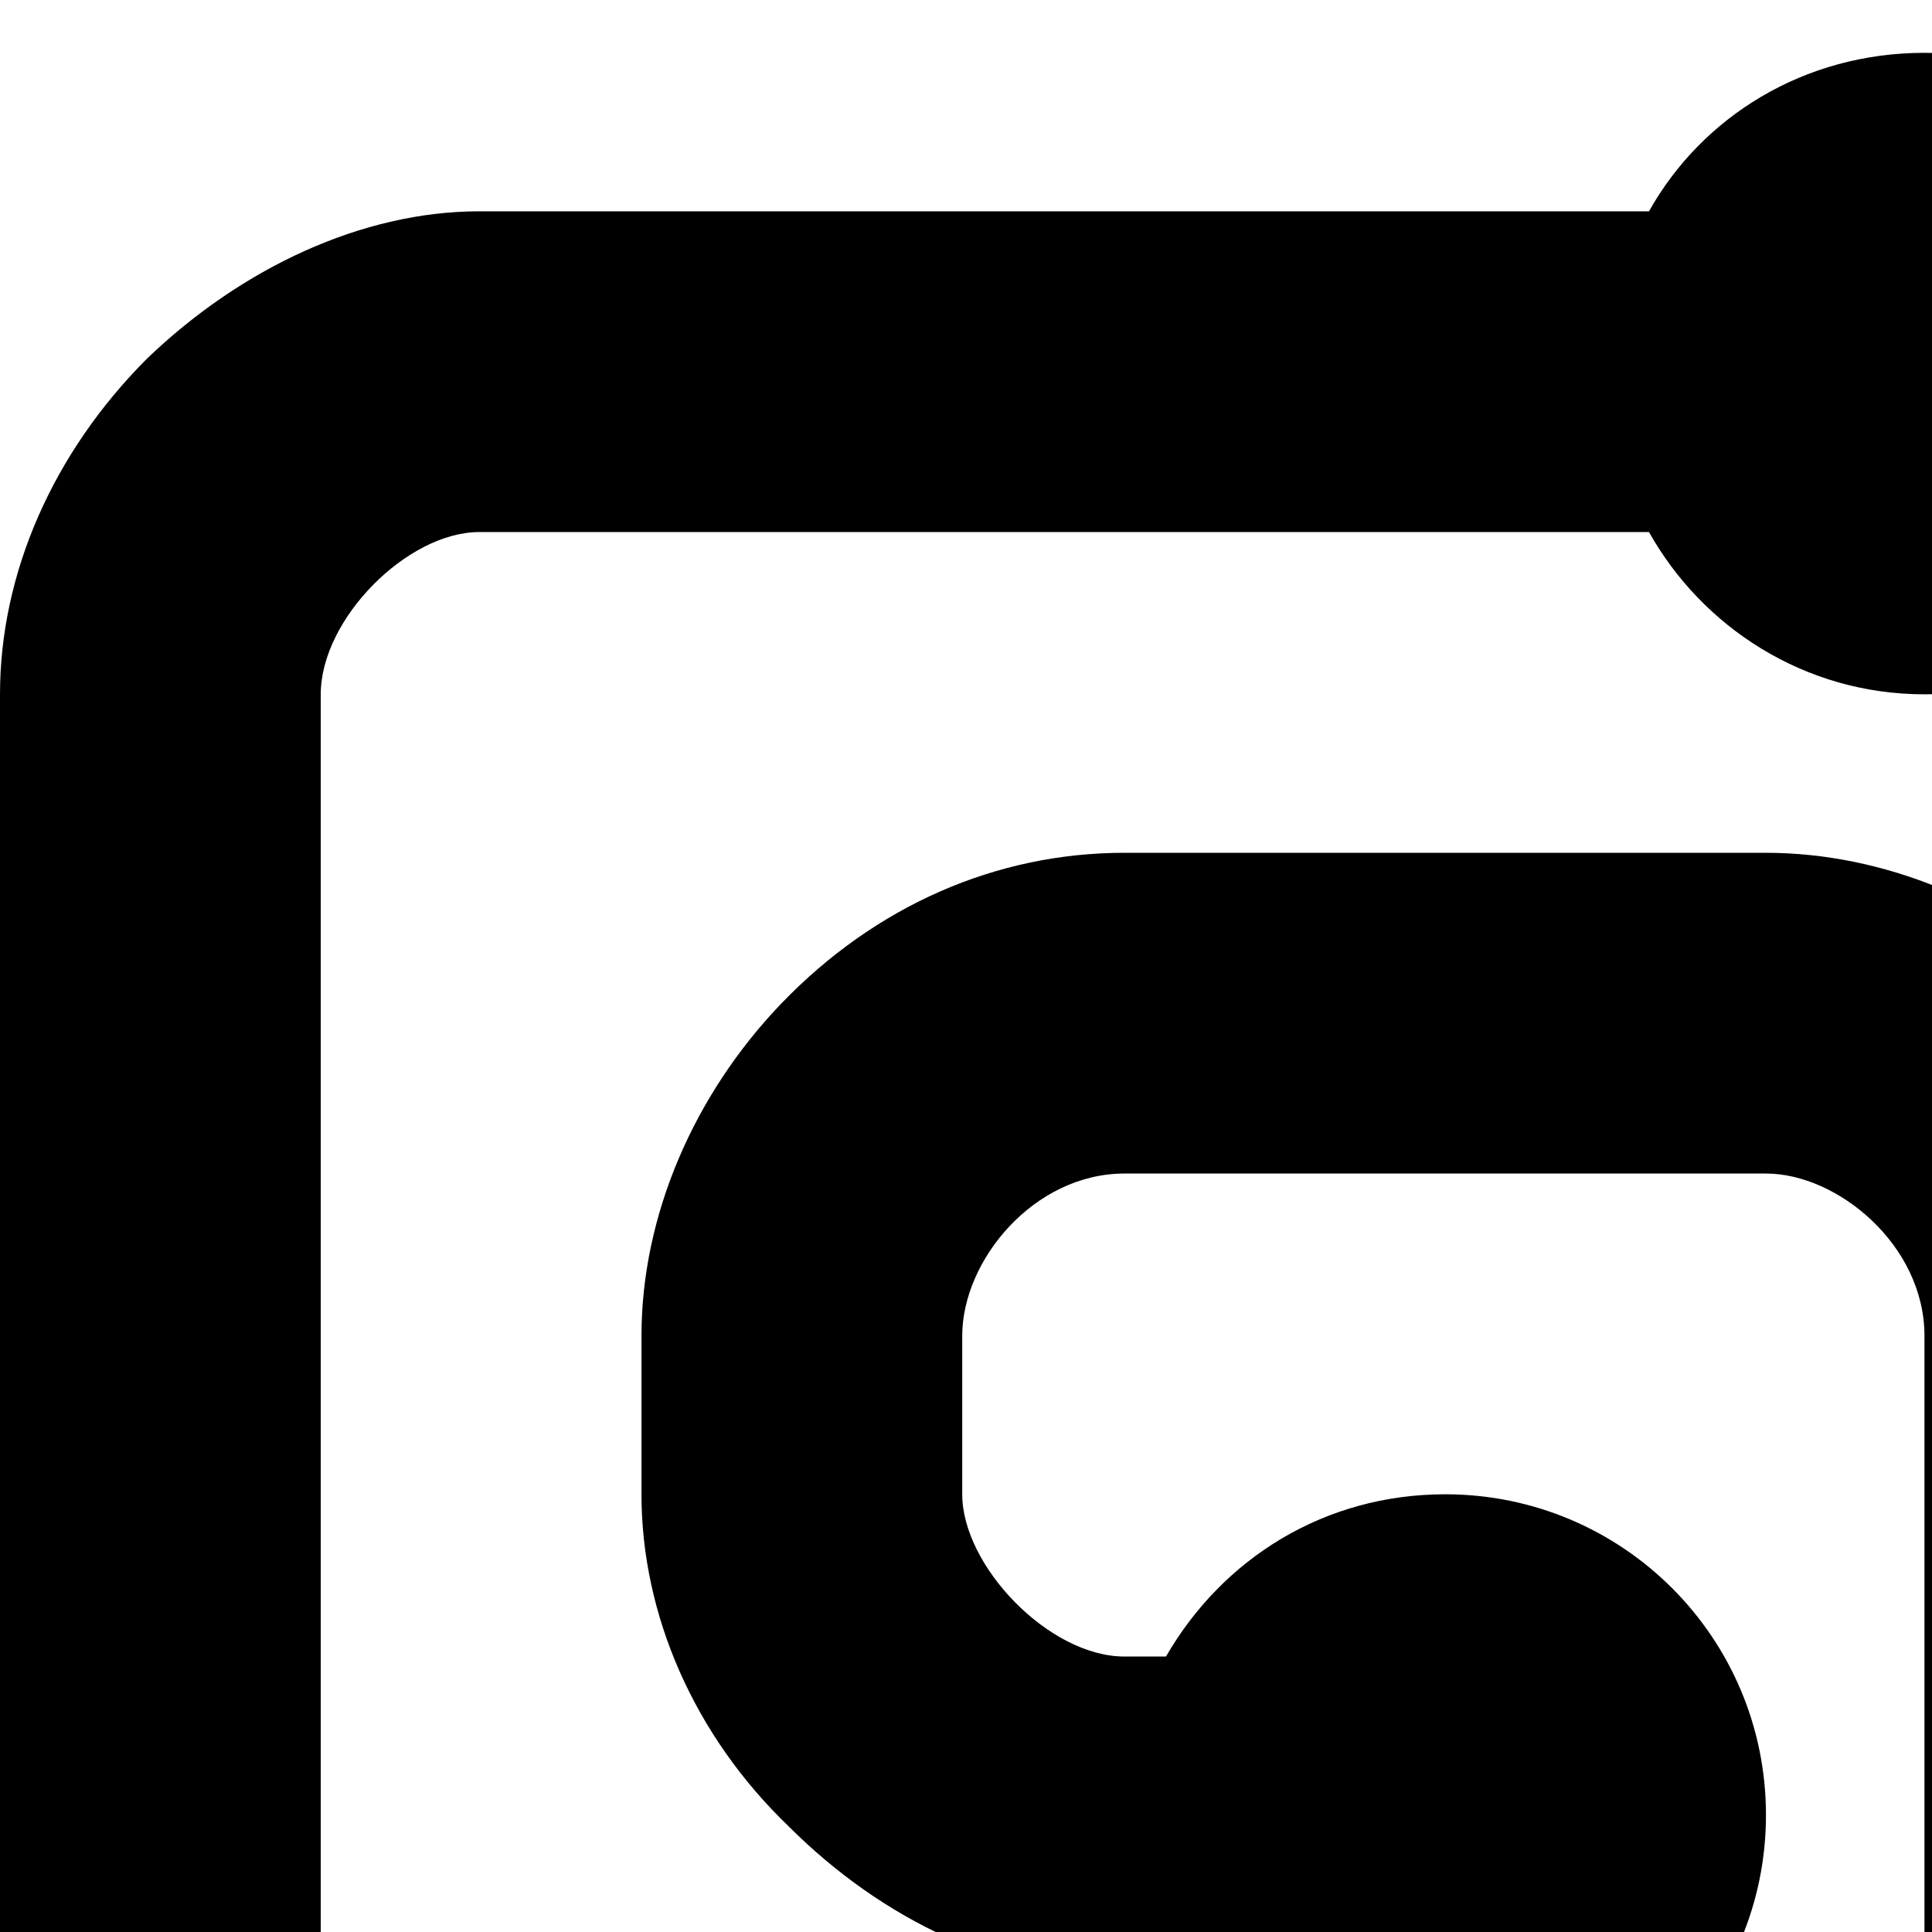 <svg xmlns="http://www.w3.org/2000/svg" version="1.1" viewBox="0 0 512 512" fill="currentColor"><path fill="currentColor" d="M85 566V184c0-20 23-43 42-43h310c14 25 41 43 73 43c47 0 85-39 85-85c0-48-38-85-85-85c-32 0-59 17-73 42H127c-31 0-63 15-88 39c-25 25-39 57-39 89v382c0 32 14 64 39 89c25 24 57 39 88 39h341c31 0 63-15 88-39c25-25 39-57 39-89V354c0-35-14-68-40-92c-24-23-56-36-87-36H298c-34 0-66 14-91 40c-23 24-37 56-37 88v42c0 32 14 64 39 88c25 25 57 40 89 40h11c15 25 42 42 74 42c47 0 85-38 85-85s-38-85-85-85c-32 0-59 17-74 43h-11c-20 0-43-24-43-43v-42c0-20 19-43 43-43h170c19 0 42 19 42 43v212c0 19-23 43-42 43H127c-19 0-42-24-42-43"/></svg>